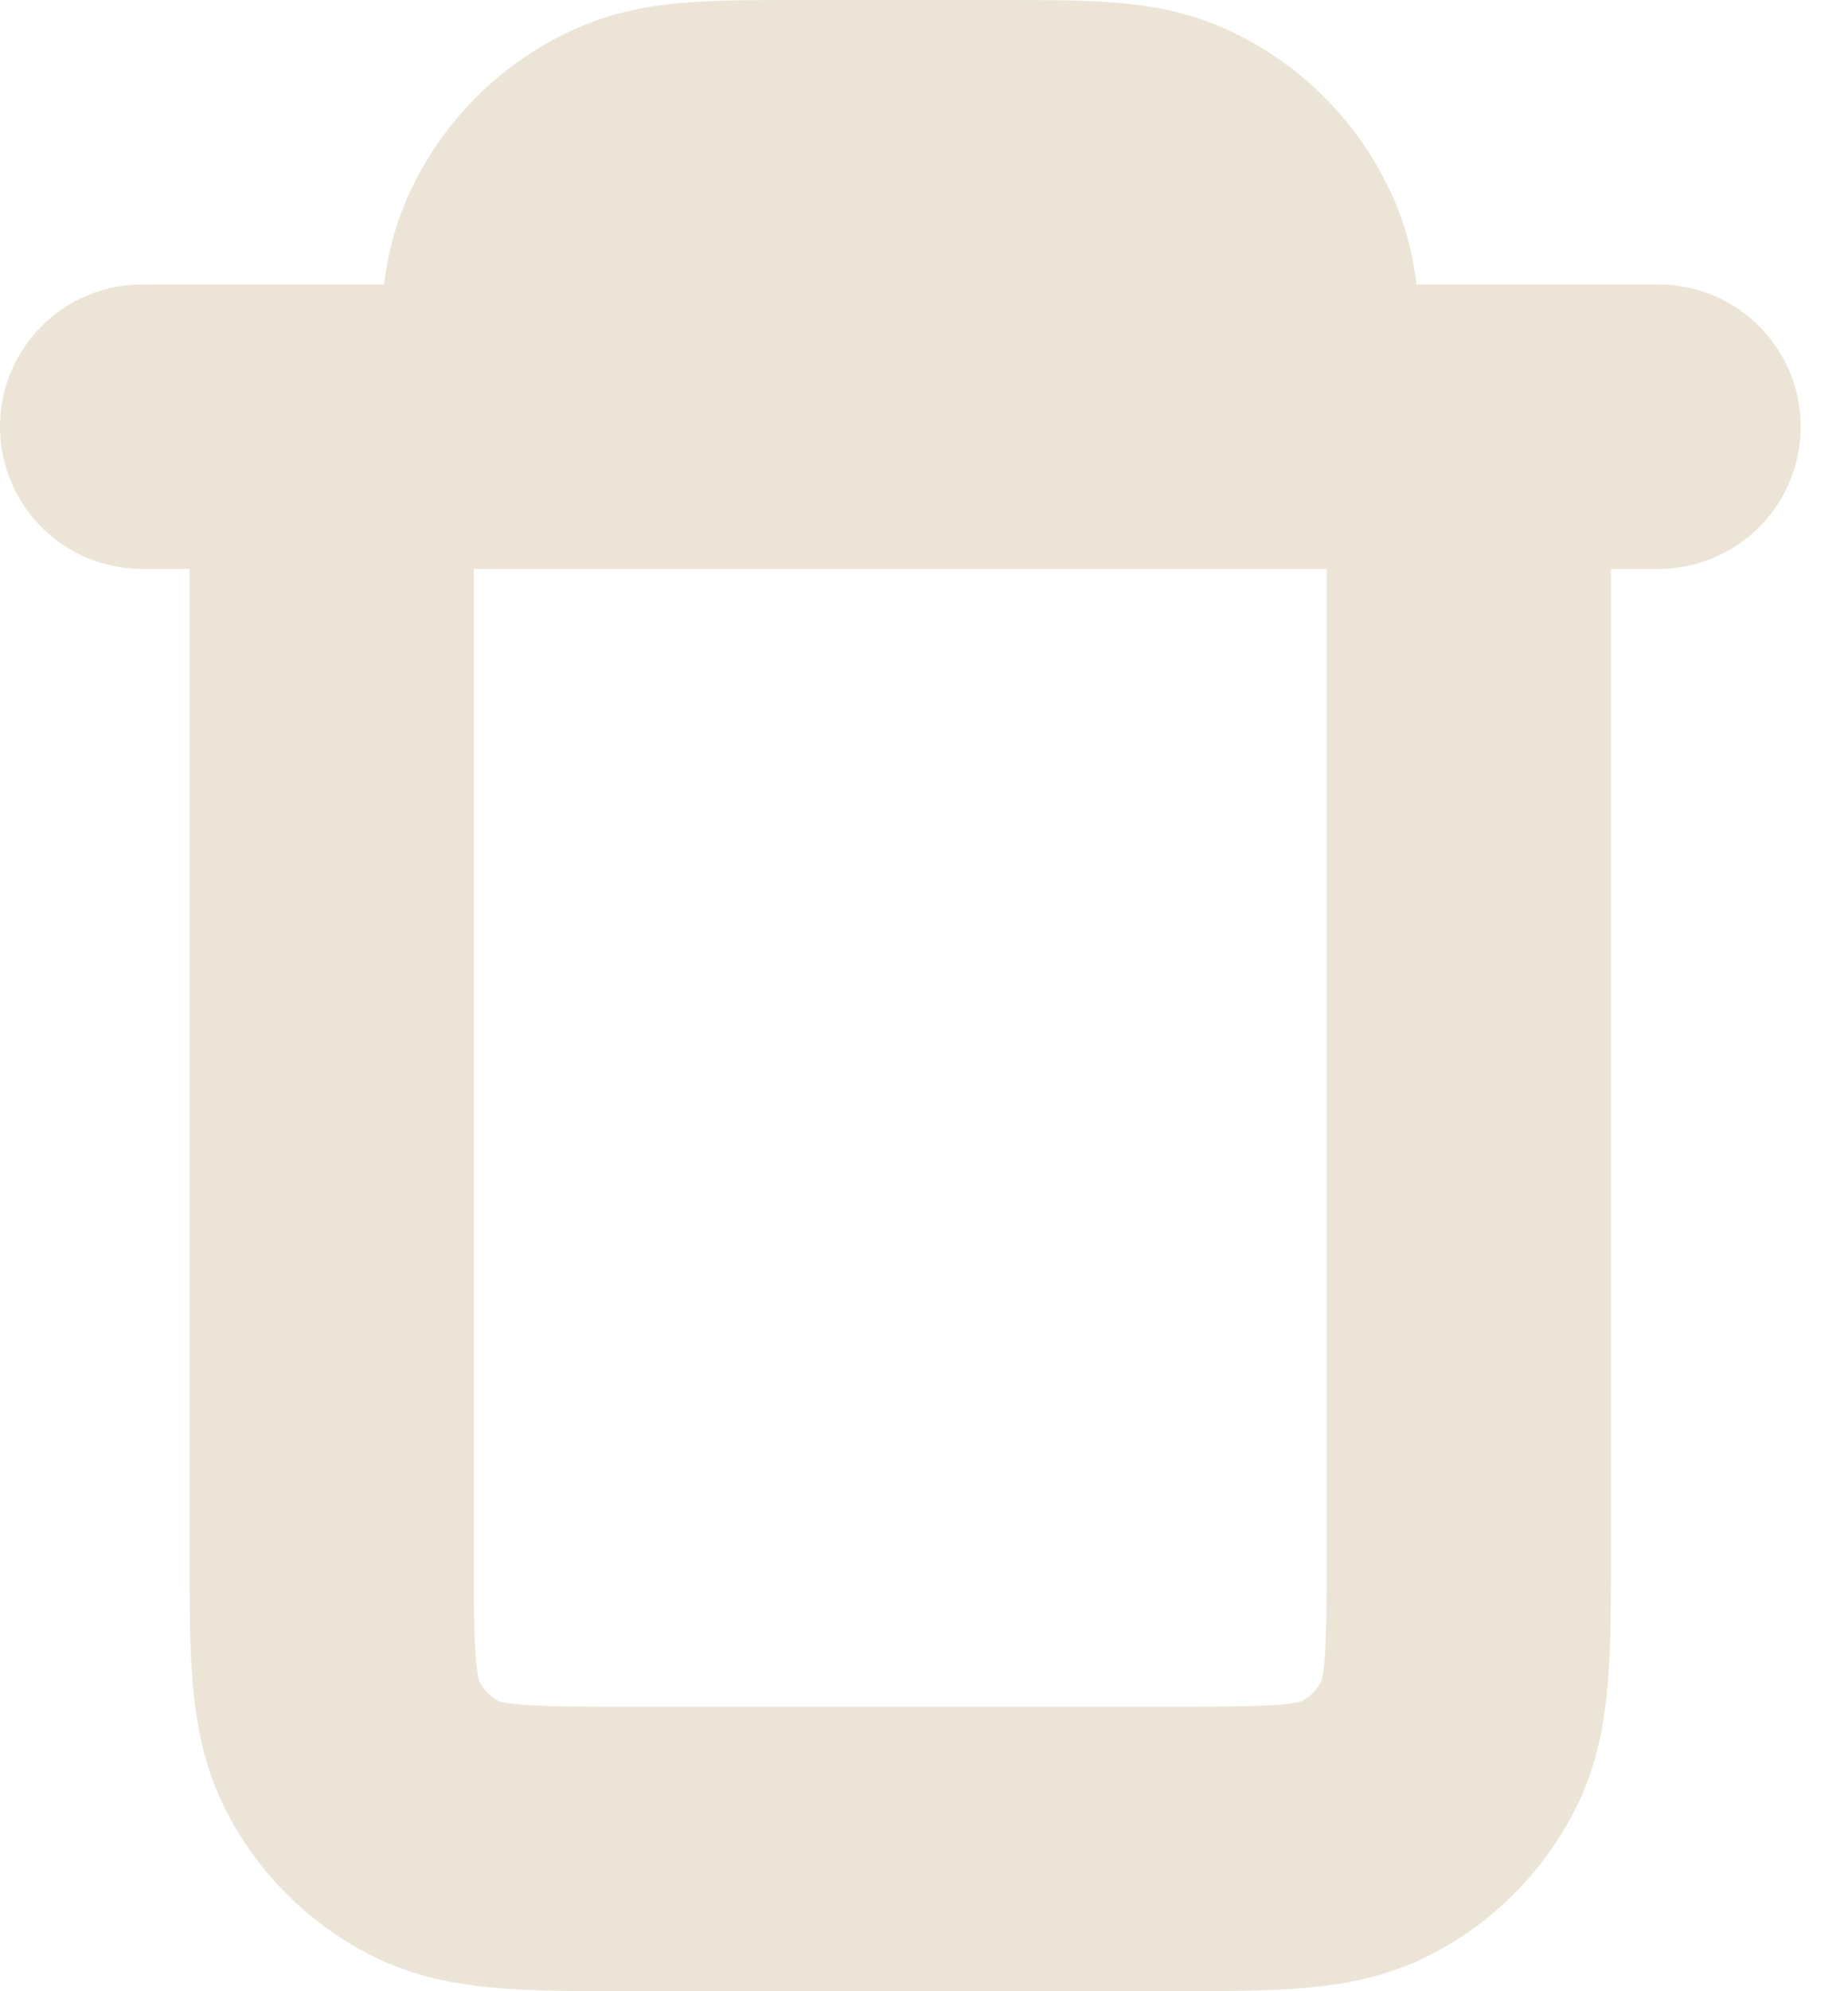 <svg width="13" height="14" viewBox="0 0 13 14" fill="none" xmlns="http://www.w3.org/2000/svg">
<path d="M2.333 3V10.867C2.333 11.613 2.333 11.986 2.479 12.272C2.606 12.523 2.81 12.727 3.061 12.855C3.346 13 3.719 13 4.465 13H8.202C8.947 13 9.32 13 9.605 12.855C9.856 12.727 10.06 12.523 10.188 12.272C10.333 11.987 10.333 11.614 10.333 10.869V3M2.333 3H3.667M2.333 3H1M3.667 3H9M3.667 3C3.667 2.379 3.667 2.068 3.768 1.823C3.903 1.497 4.163 1.237 4.49 1.101C4.735 1 5.045 1 5.667 1H7C7.621 1 7.932 1 8.177 1.101C8.504 1.237 8.763 1.497 8.898 1.823C9 2.068 9 2.379 9 3M9 3H10.333M10.333 3H11.667" stroke="#ECE5D7" stroke-width="2" stroke-linecap="round" stroke-linejoin="round"/>
</svg>
